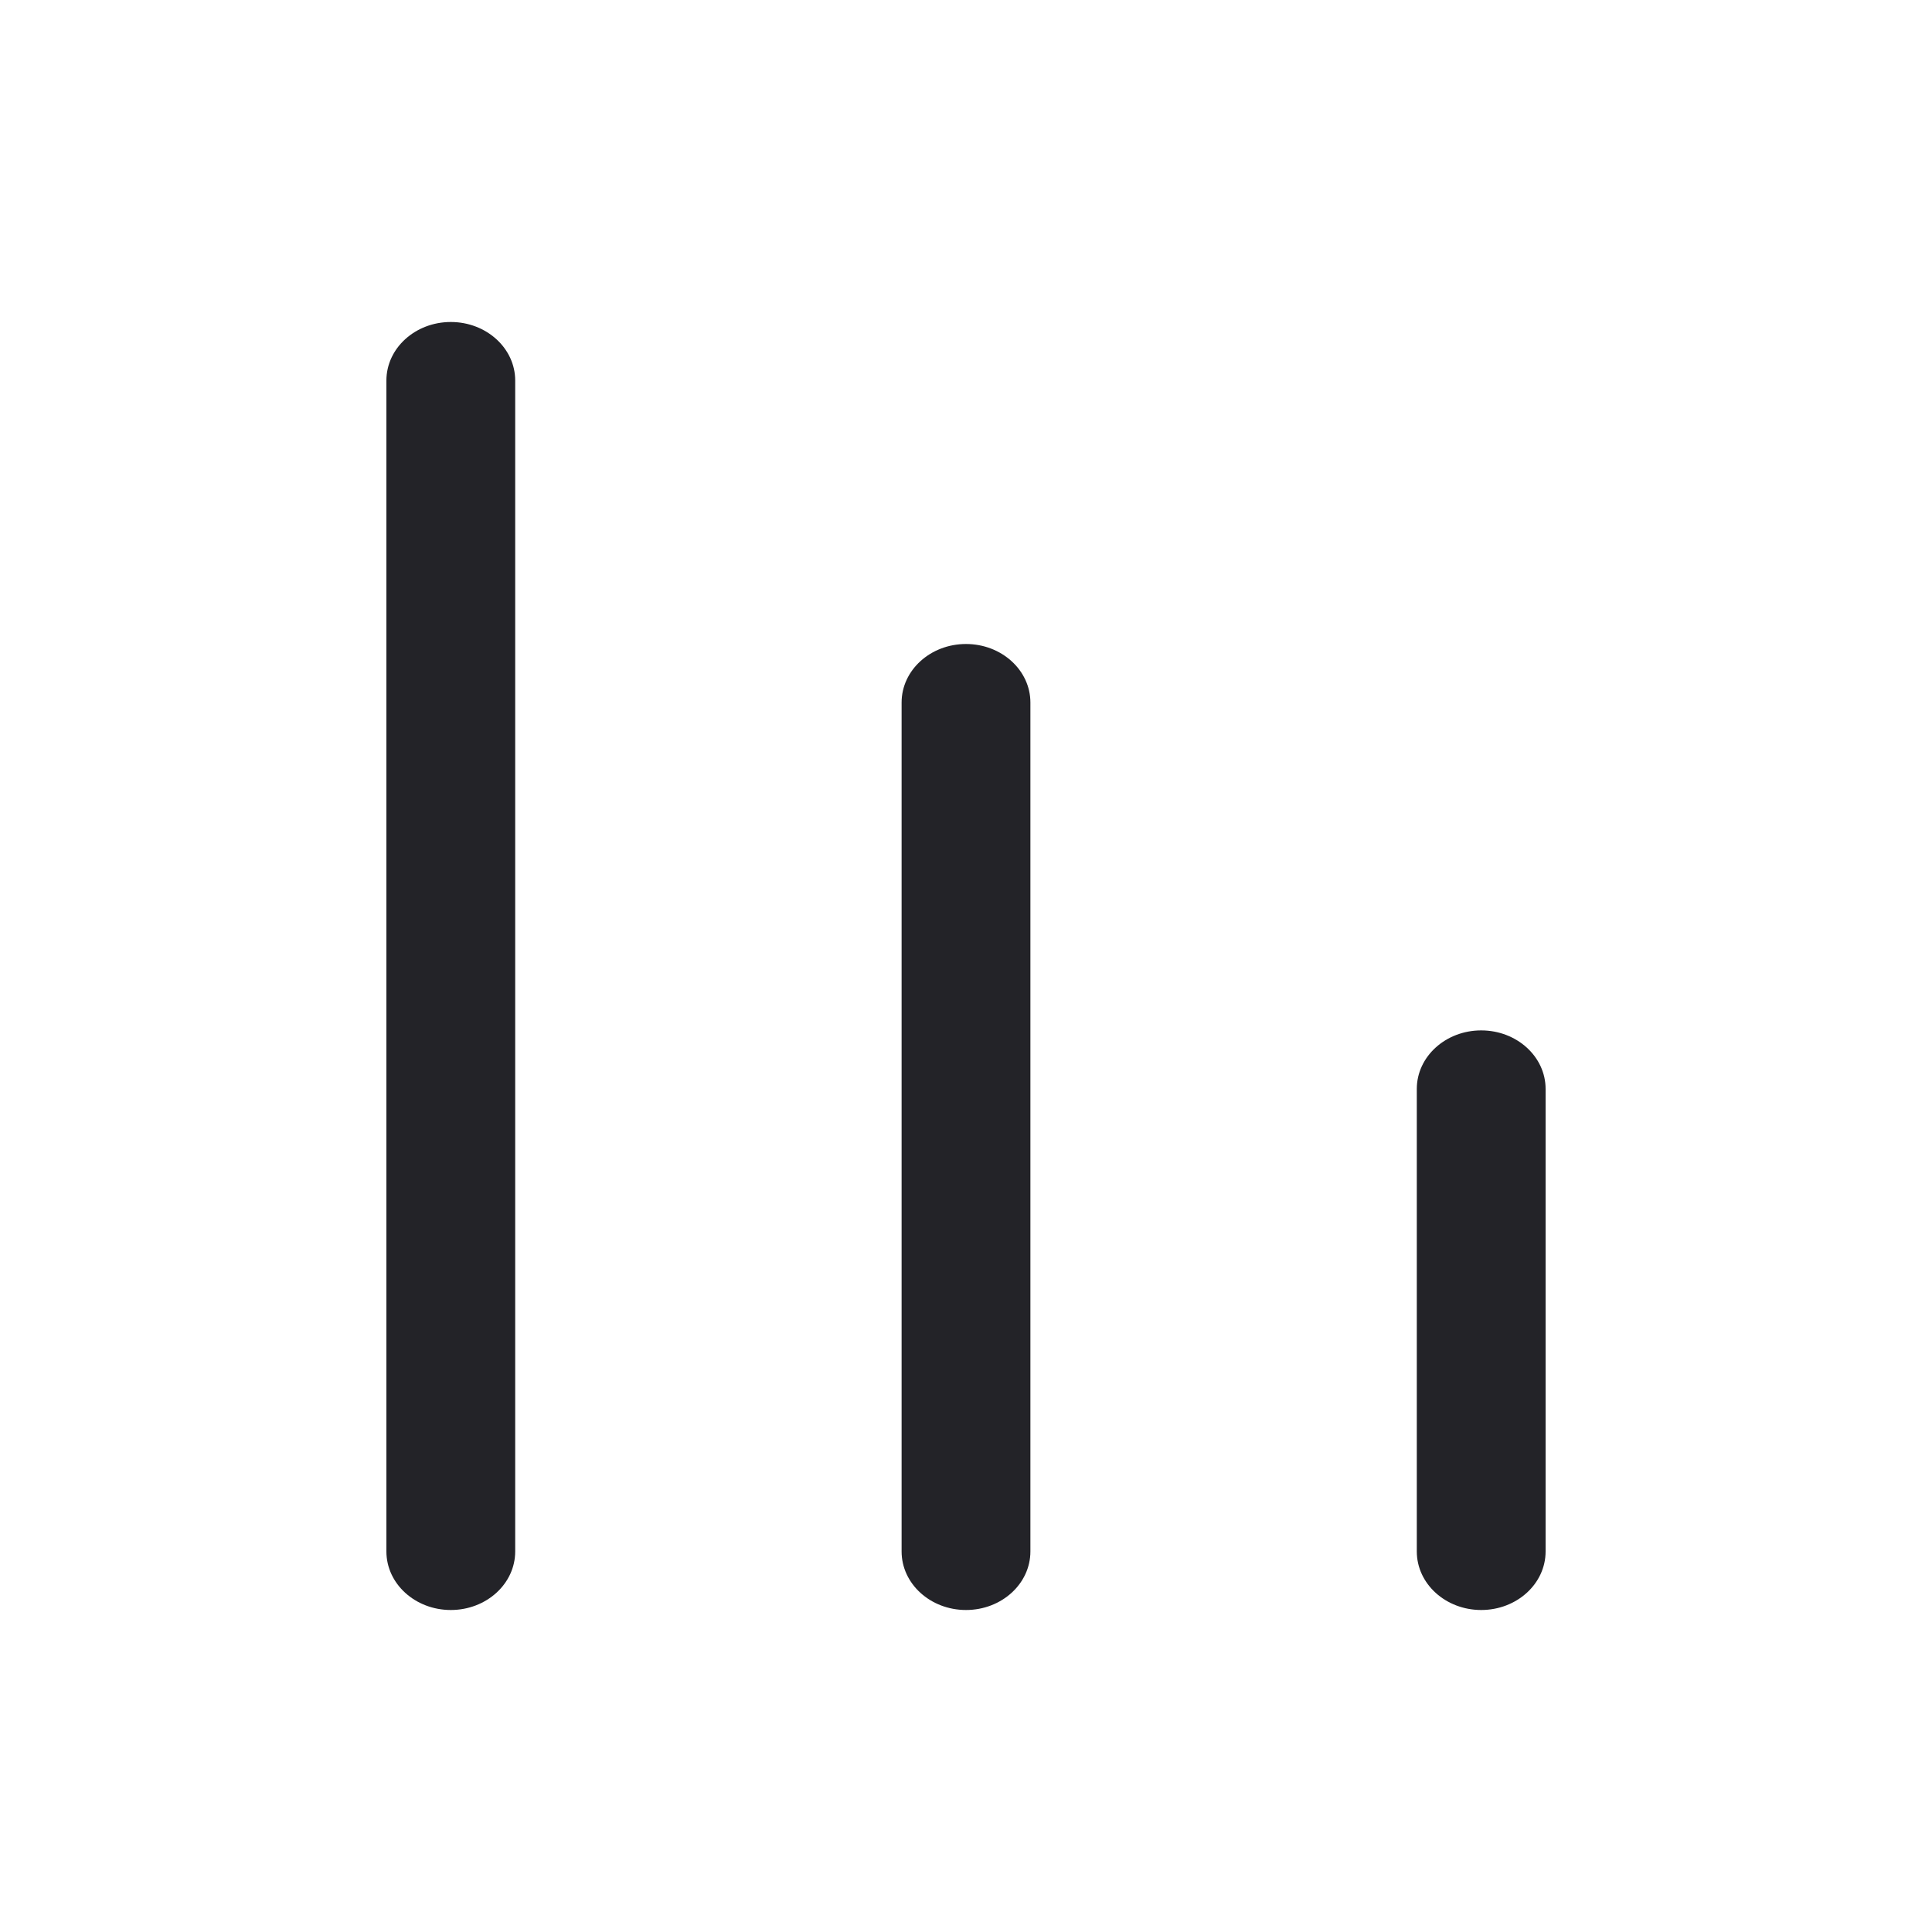<svg width="30" height="30" viewBox="0 0 30 30" fill="none" xmlns="http://www.w3.org/2000/svg">
<g clip-path="url(#clip0_1457_48704)">
<path fill-rule="evenodd" clip-rule="evenodd" d="M6 5.909C6 5.407 6.448 5 7 5C7.552 5 8 5.407 8 5.909L8 24.091C8 24.593 7.552 25 7 25C6.448 25 6 24.593 6 24.091L6 5.909ZM14 10.909C14 10.407 14.448 10 15 10C15.552 10 16 10.407 16 10.909V24.091C16 24.593 15.552 25 15 25C14.448 25 14 24.593 14 24.091L14 10.909ZM22 16.909C22 16.407 22.448 16 23 16C23.552 16 24 16.407 24 16.909V24.091C24 24.593 23.552 25 23 25C22.448 25 22 24.593 22 24.091L22 16.909Z" fill="#232328"/>
</g>
<defs>
<clipPath id="clip0_1457_48704">
<rect width="30" height="30" fill="white"/>
</clipPath>
</defs>
</svg>
